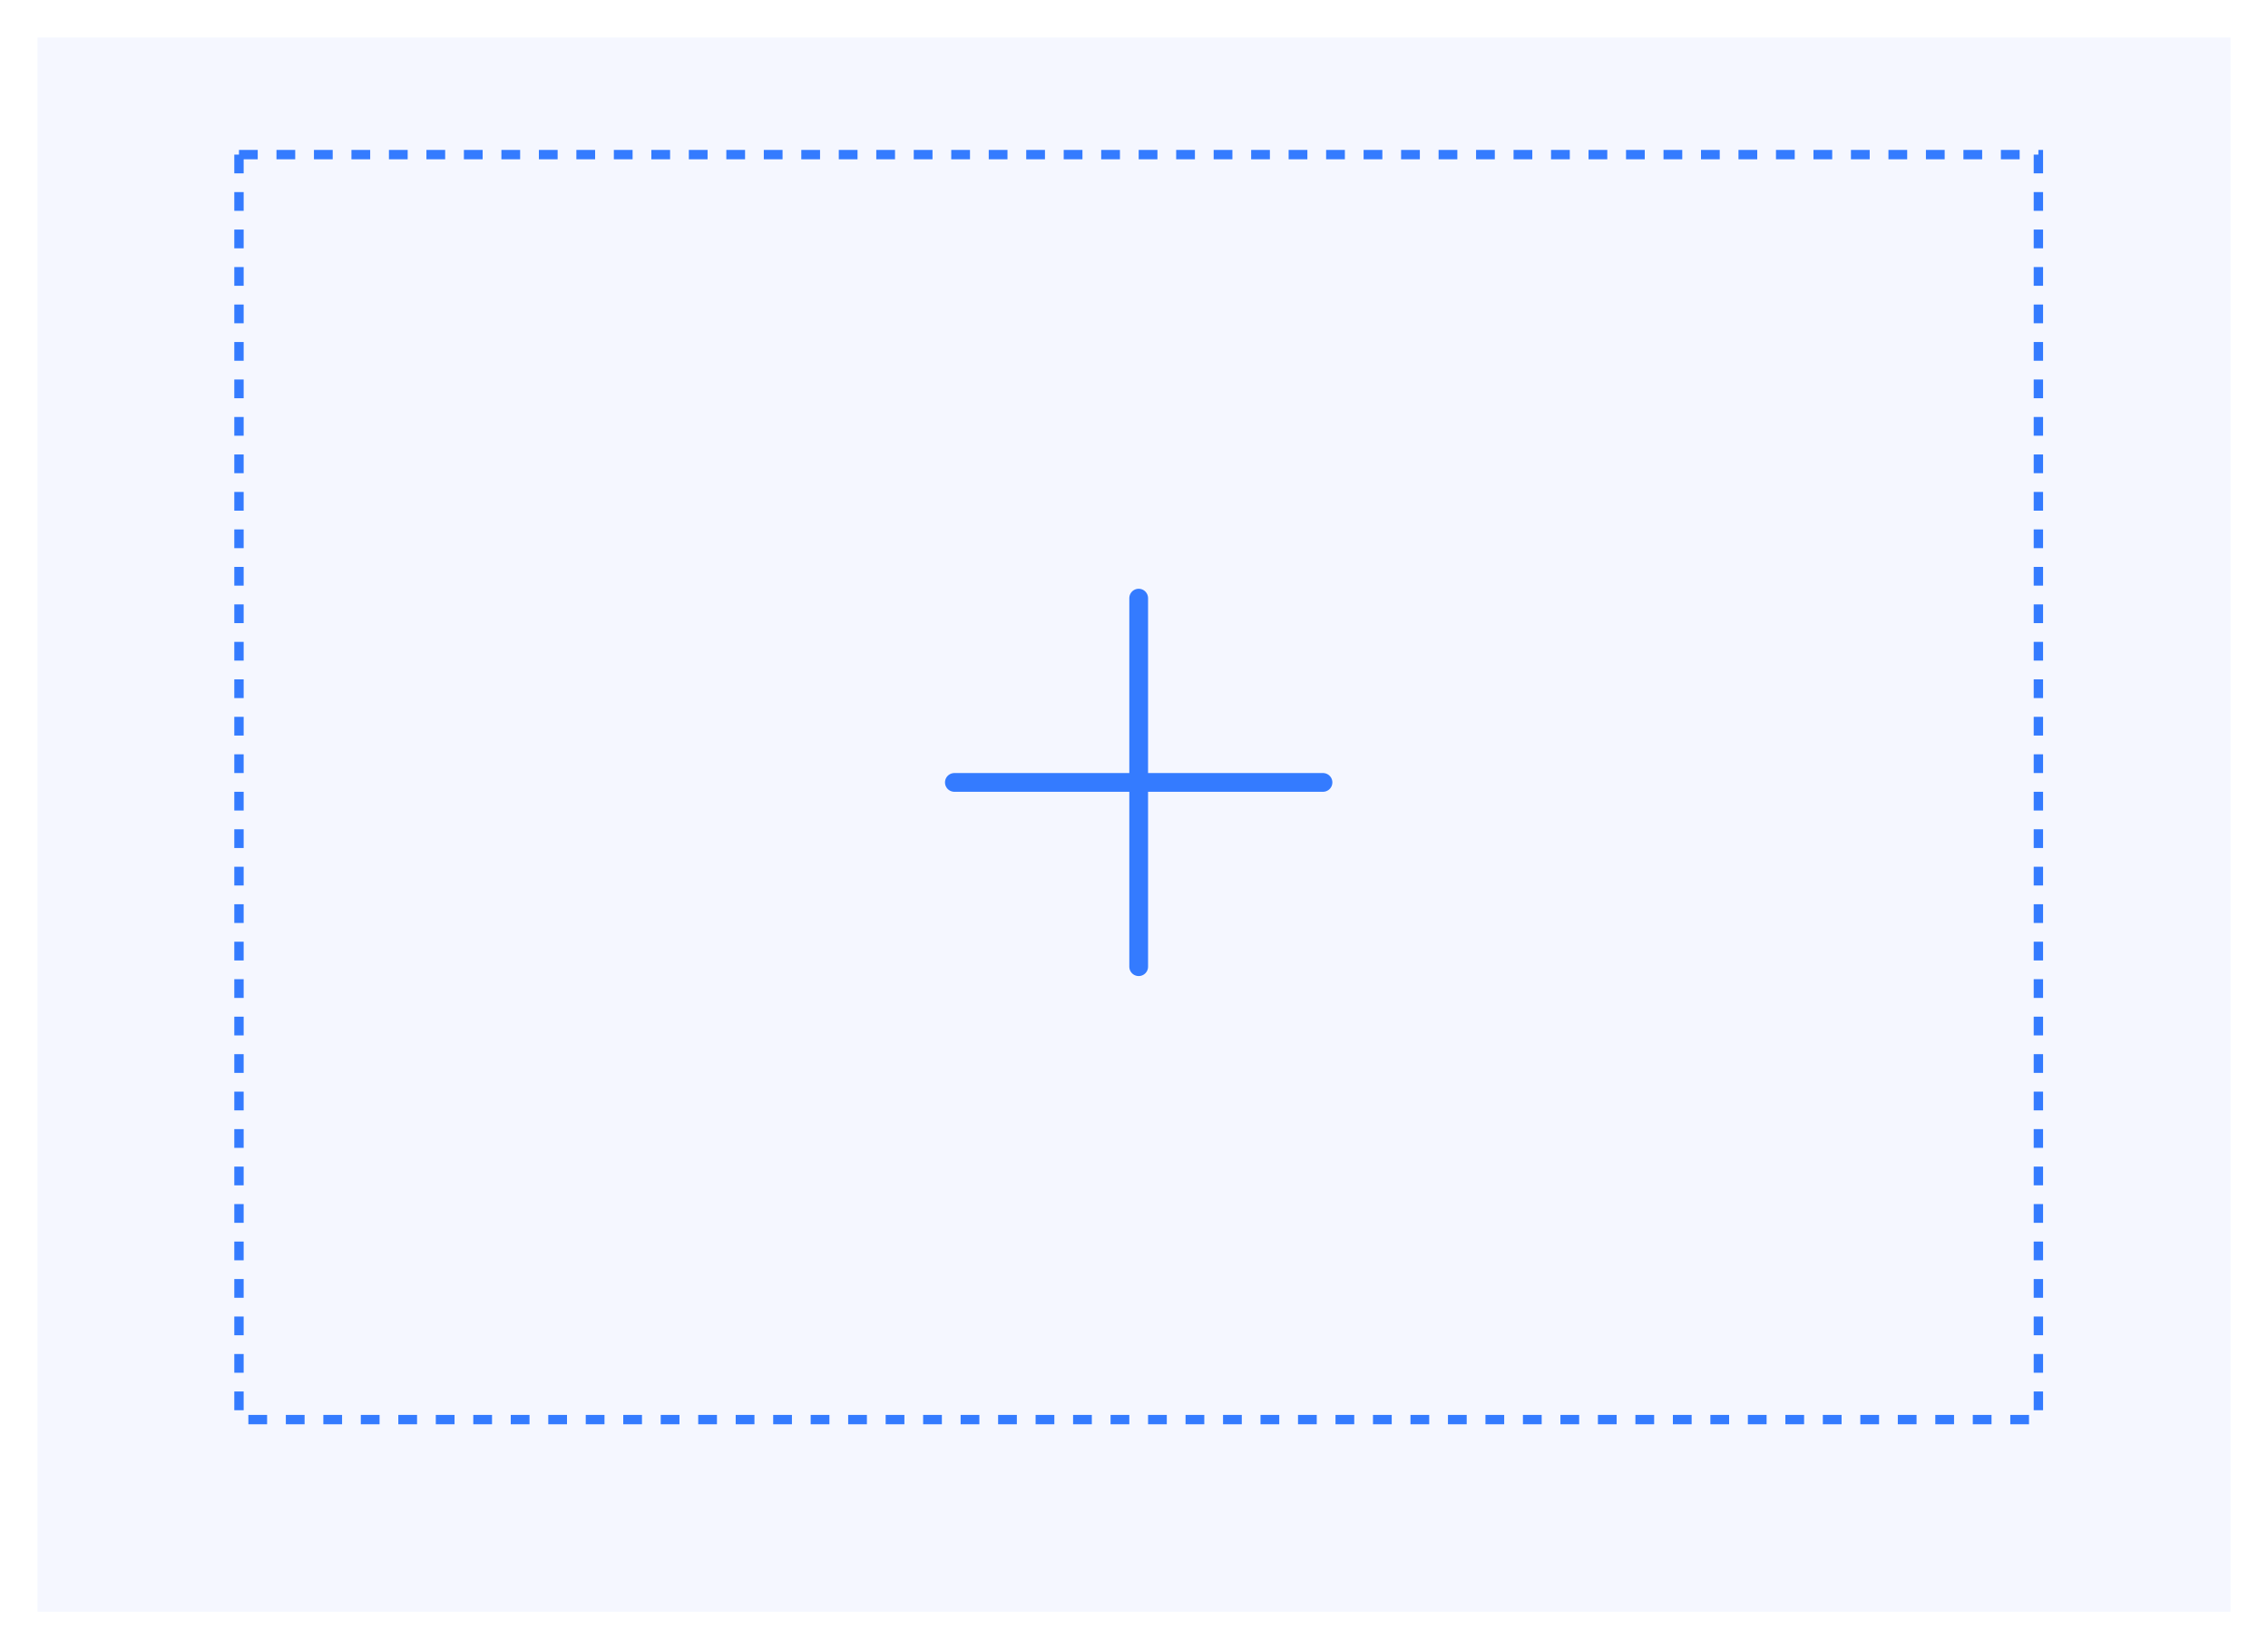 <svg width="242" height="176" viewBox="0 0 242 176" fill="none" xmlns="http://www.w3.org/2000/svg">
<g filter="url(#filter0_d_150_97)">
<rect x="4" width="234" height="168" fill="#F5F7FF"/>
</g>
<rect x="25.5" y="16.5" width="192" height="135" stroke="#347BFF" stroke-dasharray="2 2"/>
<path d="M121.5 63.833V103.166M141.166 83.5L101.833 83.5" stroke="#347BFF" stroke-width="2" stroke-linecap="round" stroke-linejoin="round"/>
<defs>
<filter id="filter0_d_150_97" x="0" y="0" width="242" height="176" filterUnits="userSpaceOnUse" color-interpolation-filters="sRGB">
<feFlood flood-opacity="0" result="BackgroundImageFix"/>
<feColorMatrix in="SourceAlpha" type="matrix" values="0 0 0 0 0 0 0 0 0 0 0 0 0 0 0 0 0 0 127 0" result="hardAlpha"/>
<feOffset dy="4"/>
<feGaussianBlur stdDeviation="2"/>
<feComposite in2="hardAlpha" operator="out"/>
<feColorMatrix type="matrix" values="0 0 0 0 0 0 0 0 0 0 0 0 0 0 0 0 0 0 0.25 0"/>
<feBlend mode="normal" in2="BackgroundImageFix" result="effect1_dropShadow_150_97"/>
<feBlend mode="normal" in="SourceGraphic" in2="effect1_dropShadow_150_97" result="shape"/>
</filter>
</defs>
</svg>

